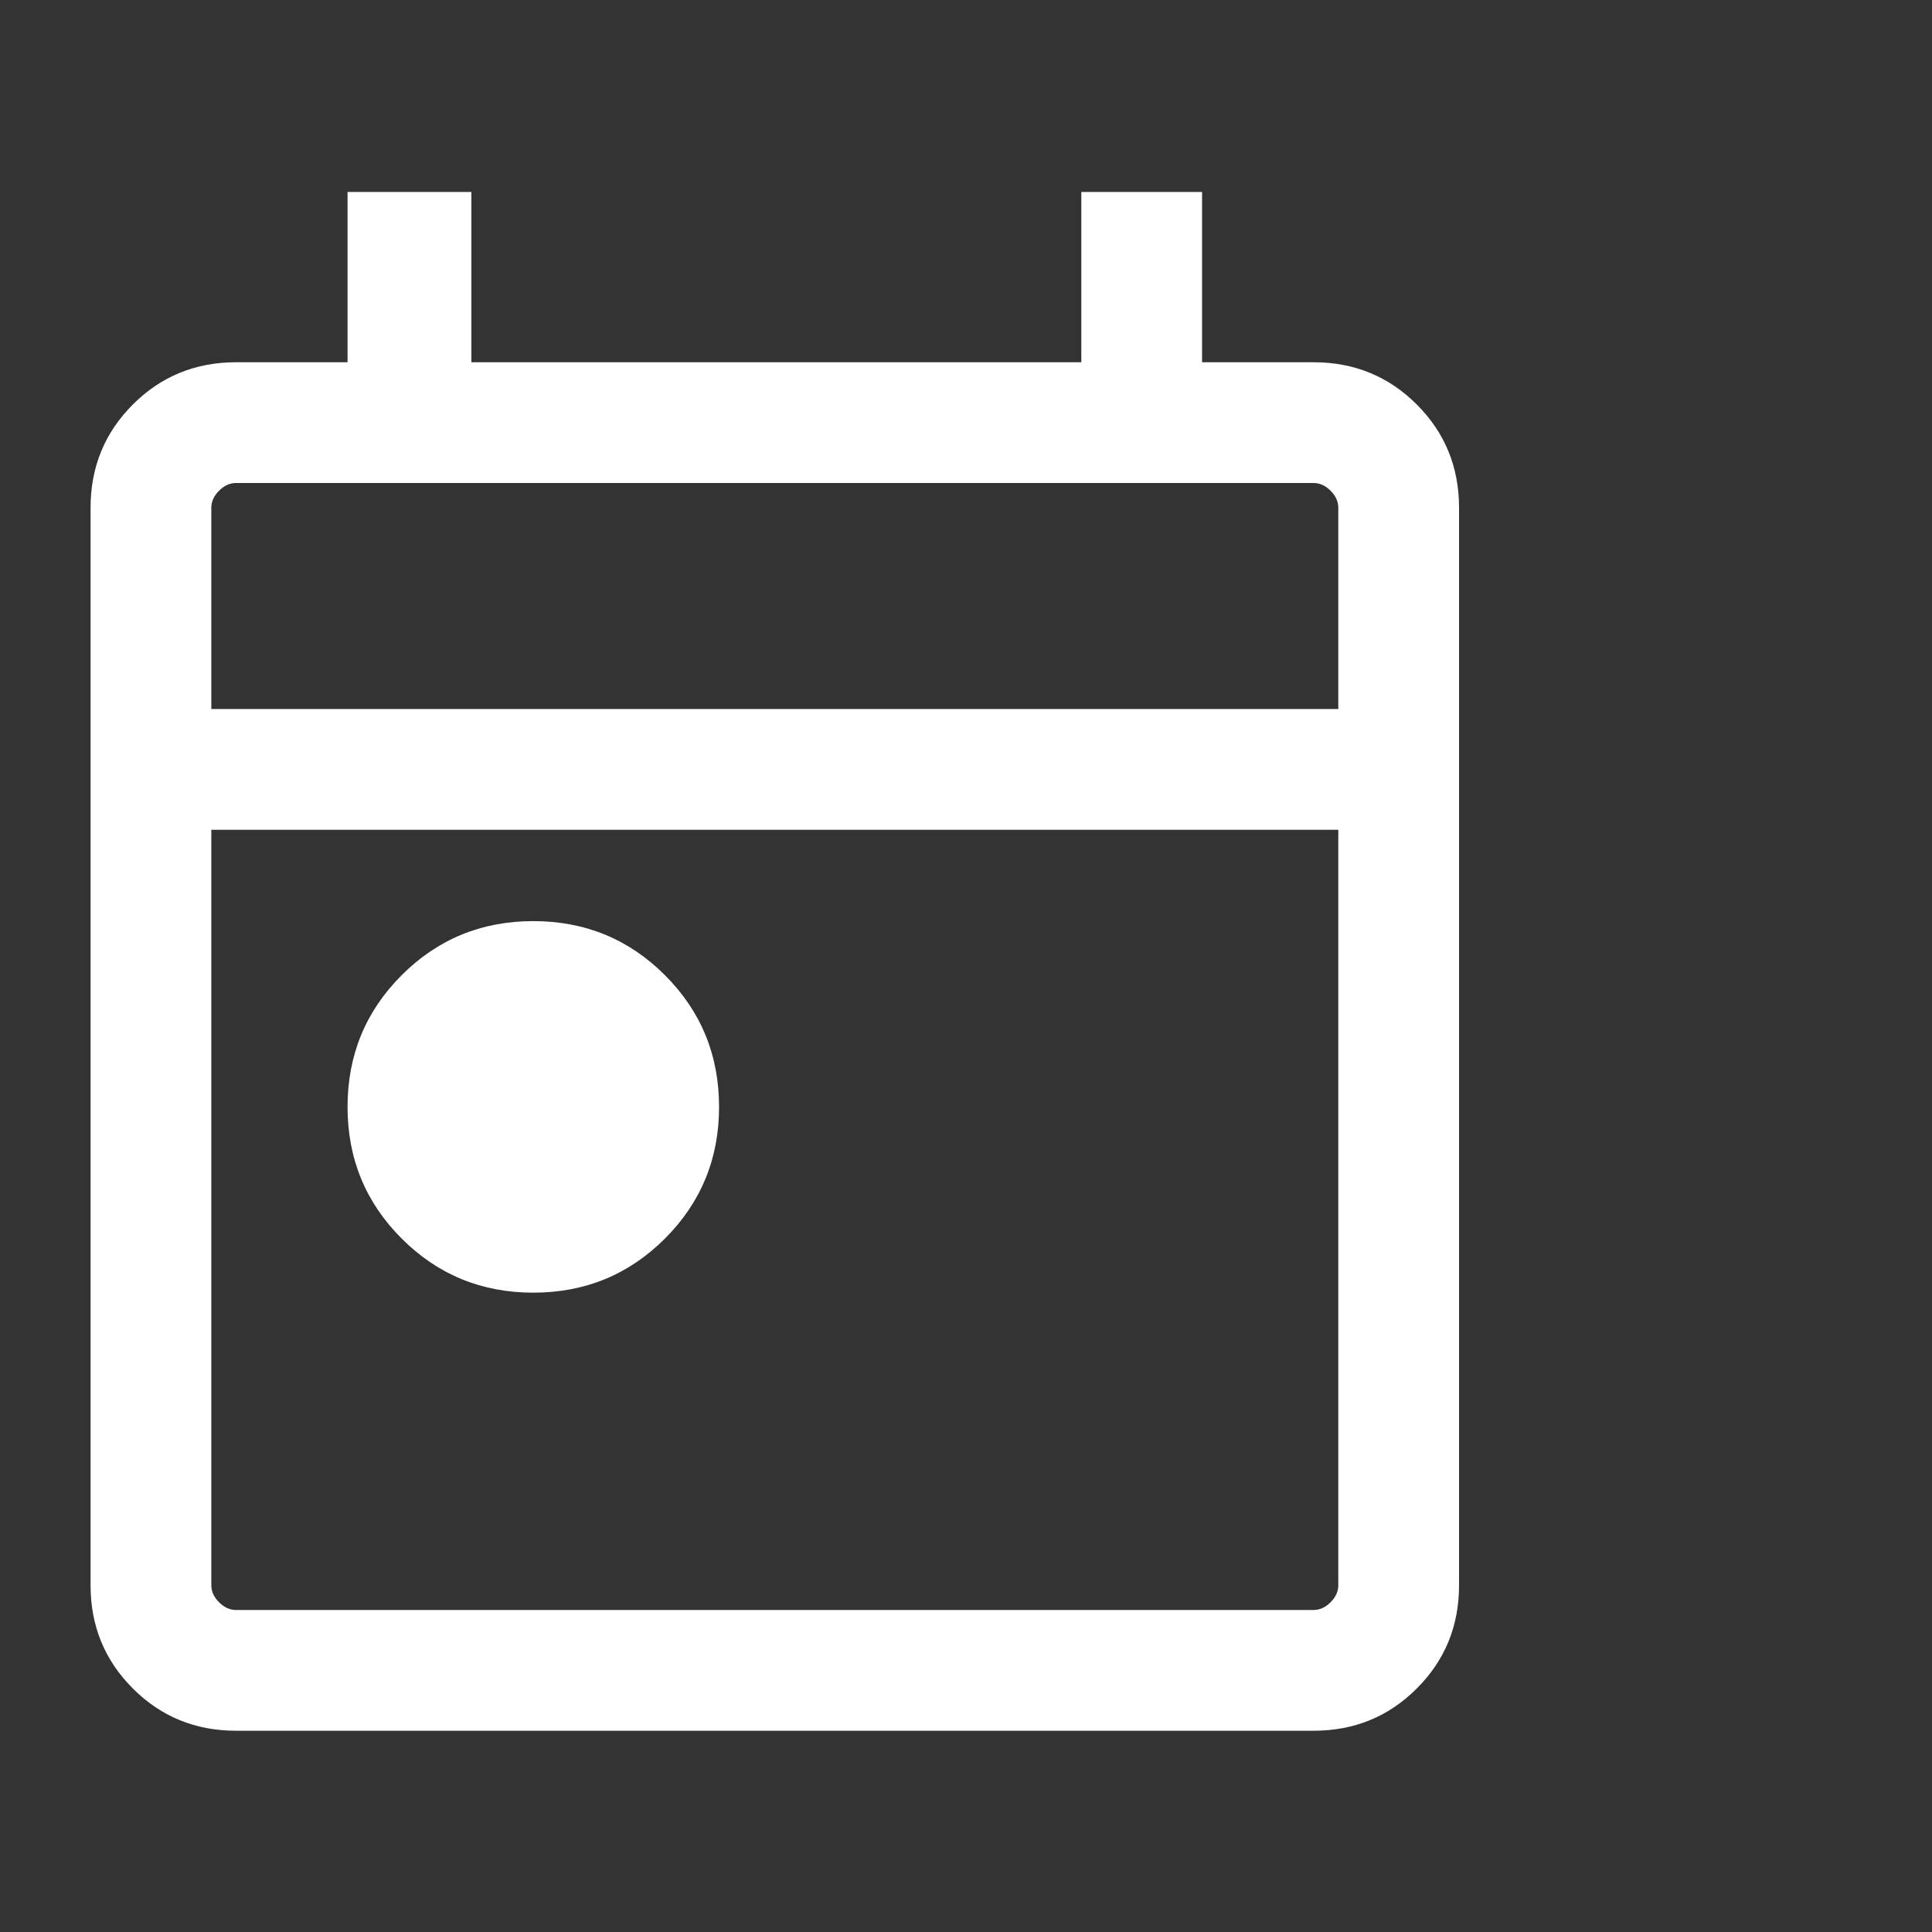<svg width="64" height="64" viewBox="0 0 64 64" fill="none" xmlns="http://www.w3.org/2000/svg">
<rect x="0" y="0" width="64" height="64" fill="#333333" stroke="none"/>
<mask id="mask0_1_49" style="mask-type:alpha" maskUnits="userSpaceOnUse" x="0" y="0" width="64" height="64">
<rect width="64" height="64" fill="#D9D9D9"/>
</mask>
<g mask="url(#mask0_1_49)">
<path d="M17.667 42.821C15.954 42.821 14.5 42.223 13.305 41.028C12.11 39.833 11.513 38.38 11.513 36.667C11.513 34.954 12.11 33.5 13.305 32.305C14.5 31.11 15.954 30.513 17.667 30.513C19.379 30.513 20.833 31.11 22.028 32.305C23.223 33.5 23.82 34.954 23.82 36.667C23.82 38.38 23.223 39.833 22.028 41.028C20.833 42.223 19.379 42.821 17.667 42.821ZM7.821 57.333C6.474 57.333 5.333 56.867 4.4 55.933C3.467 55 3 53.86 3 52.513V16.821C3 15.474 3.467 14.334 4.4 13.4C5.333 12.467 6.474 12 7.821 12H11.513V6.359H15.615V12H35.82V6.359H39.82V12H43.513C44.86 12 46 12.467 46.933 13.4C47.867 14.334 48.333 15.474 48.333 16.821V52.513C48.333 53.86 47.867 55 46.933 55.933C46 56.867 44.86 57.333 43.513 57.333H7.821ZM7.821 53.333H43.513C43.718 53.333 43.906 53.248 44.077 53.077C44.248 52.906 44.333 52.718 44.333 52.513V27.487H7V52.513C7 52.718 7.085 52.906 7.256 53.077C7.427 53.248 7.615 53.333 7.821 53.333ZM7 23.487H44.333V16.821C44.333 16.616 44.248 16.427 44.077 16.256C43.906 16.085 43.718 16 43.513 16H7.821C7.615 16 7.427 16.085 7.256 16.256C7.085 16.427 7 16.616 7 16.821V23.487Z" fill="white"/>
</g>
</svg>
